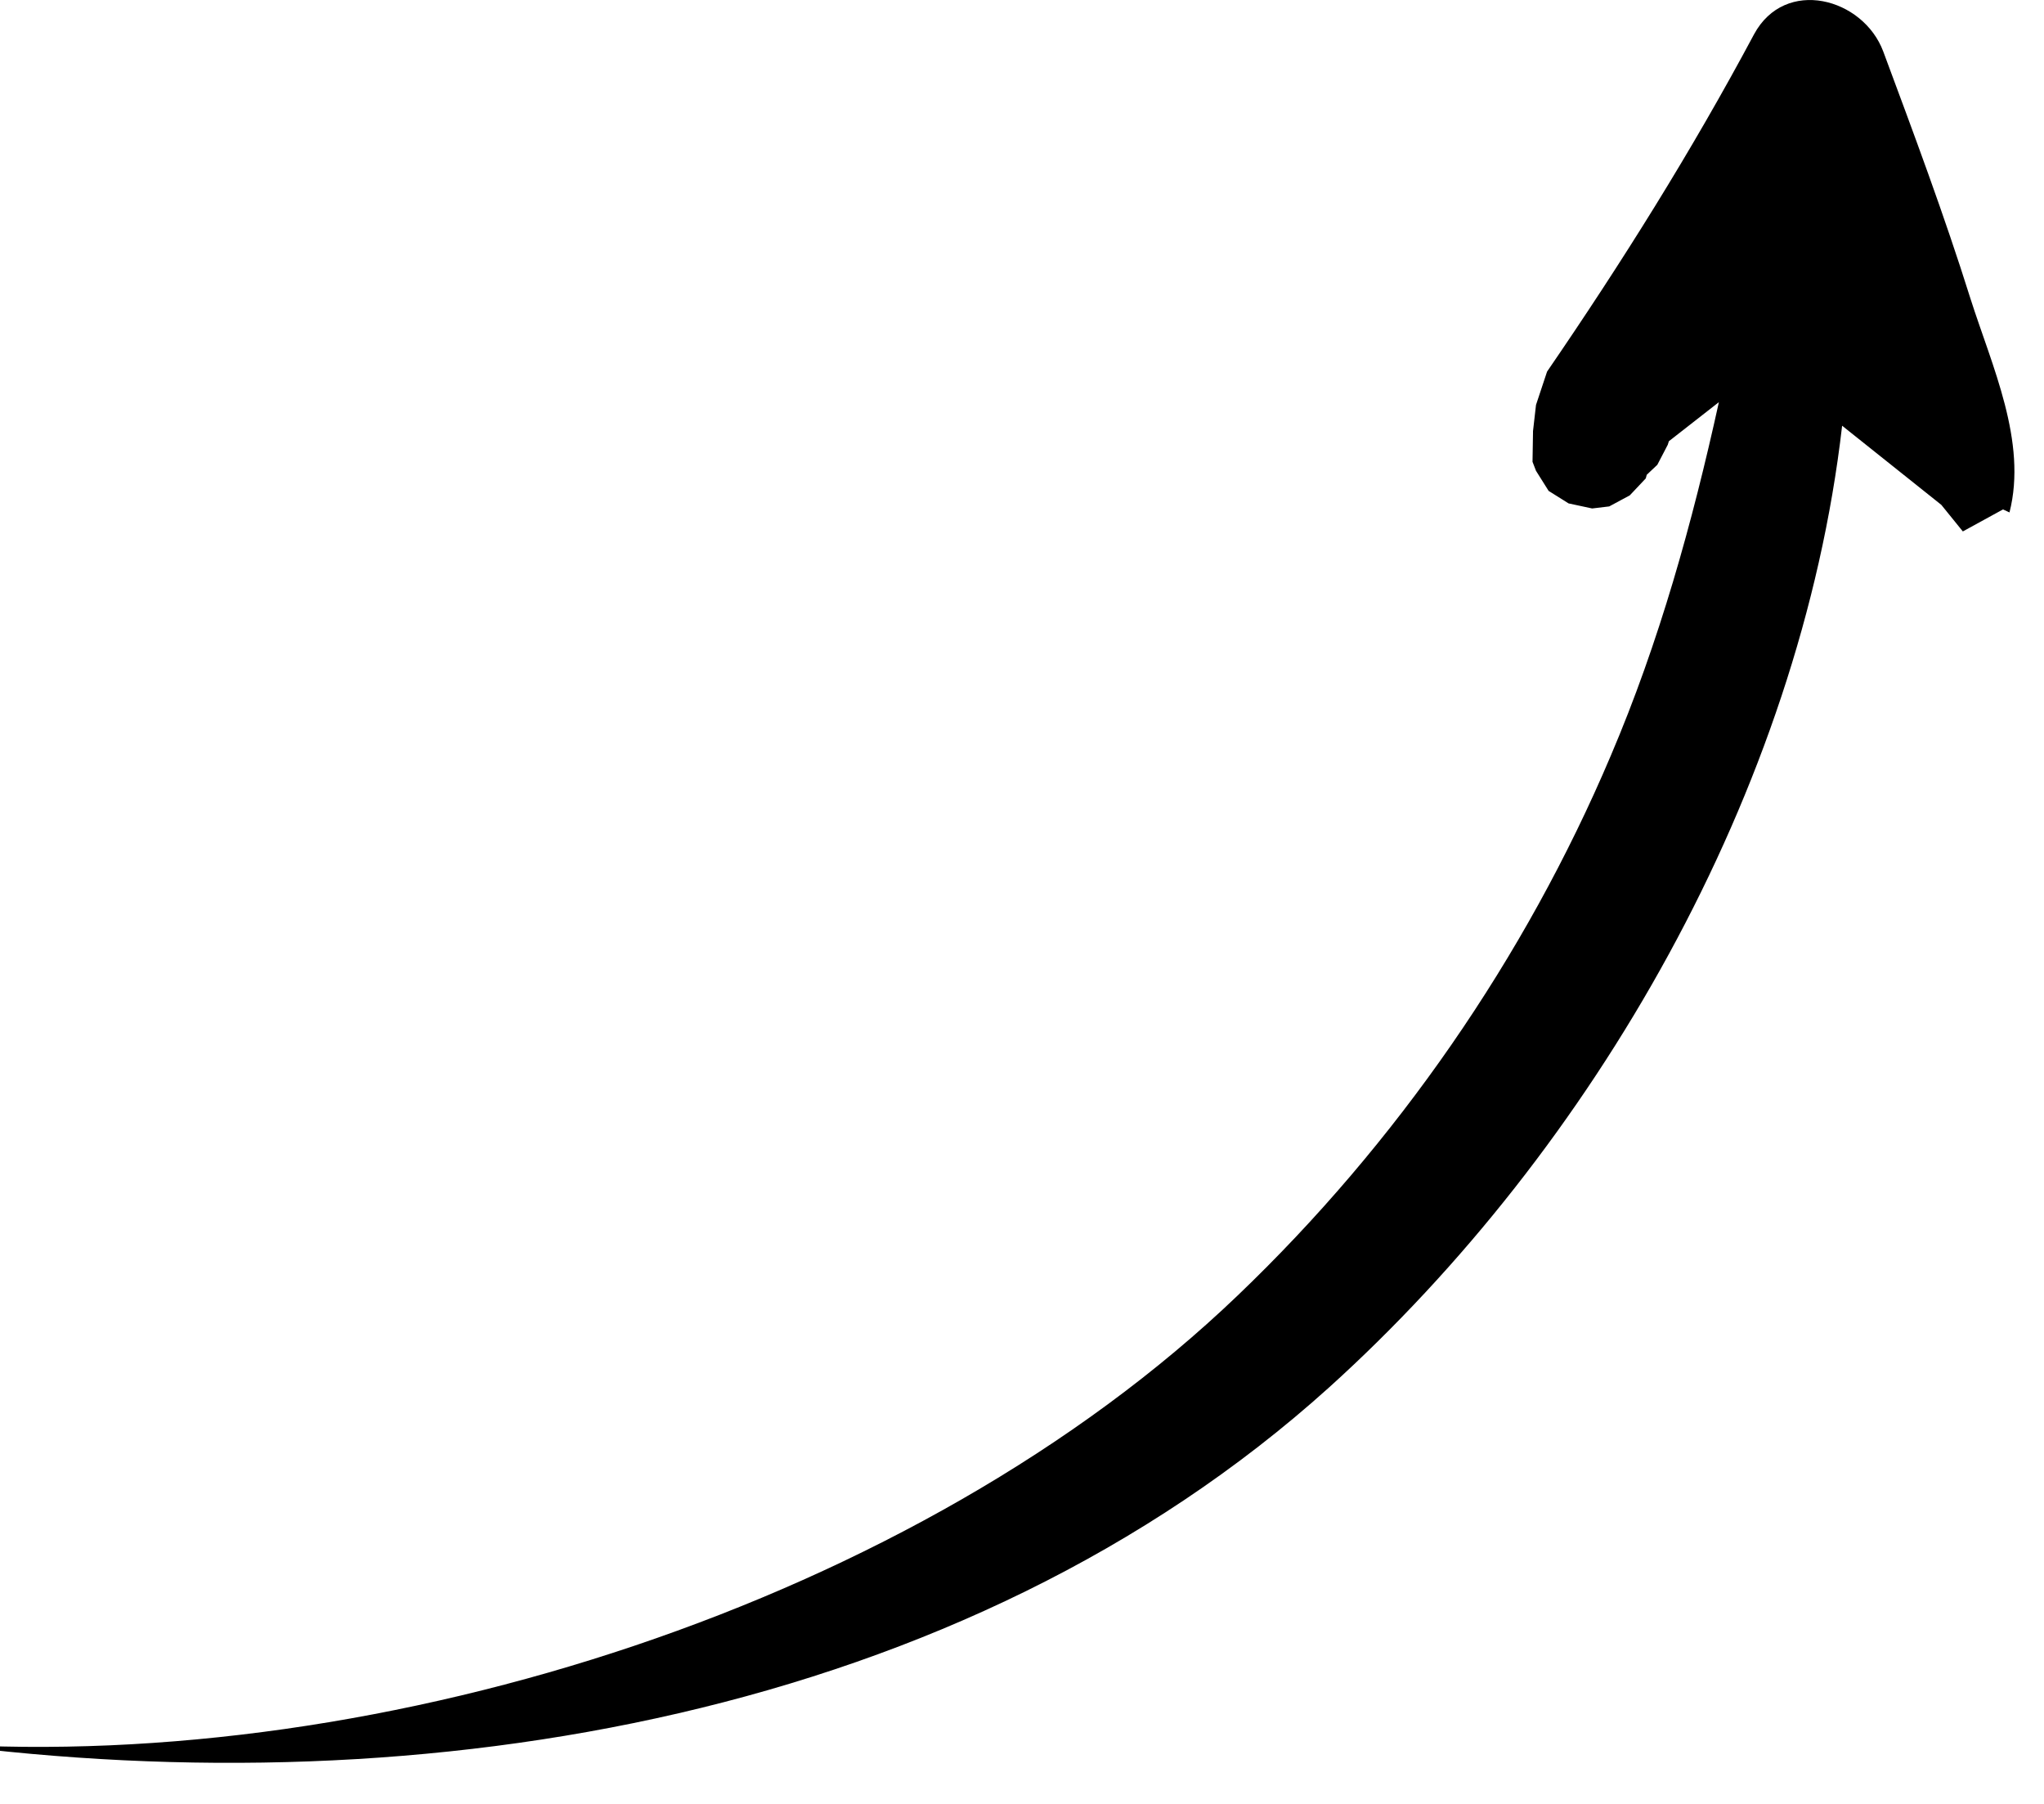 <svg width="17" height="15" viewBox="0 0 17 15" fill="none" xmlns="http://www.w3.org/2000/svg">
<path d="M16.146 4.198L16.325 4.419L16.659 4.236L16.713 4.261C16.863 3.673 16.567 3.044 16.388 2.482C16.171 1.79 15.917 1.111 15.663 0.428C15.496 -0.018 14.846 -0.193 14.588 0.286C14.067 1.261 13.492 2.178 12.867 3.09L12.775 3.367L12.75 3.586V3.598L12.746 3.84L12.775 3.915L12.88 4.082L13.046 4.186L13.242 4.228L13.384 4.211L13.555 4.119L13.688 3.978L13.696 3.948L13.784 3.865L13.871 3.698L13.88 3.669L14.296 3.344C14.075 4.348 13.8 5.34 13.396 6.286C12.684 7.965 11.613 9.511 10.292 10.774C7.625 13.328 3.188 14.738 -0.5 14.5C3.525 15.029 8.009 14.282 11.055 11.536C13.25 9.553 14.971 6.578 15.321 3.54L16.146 4.198Z" fill="black"/>
</svg>
